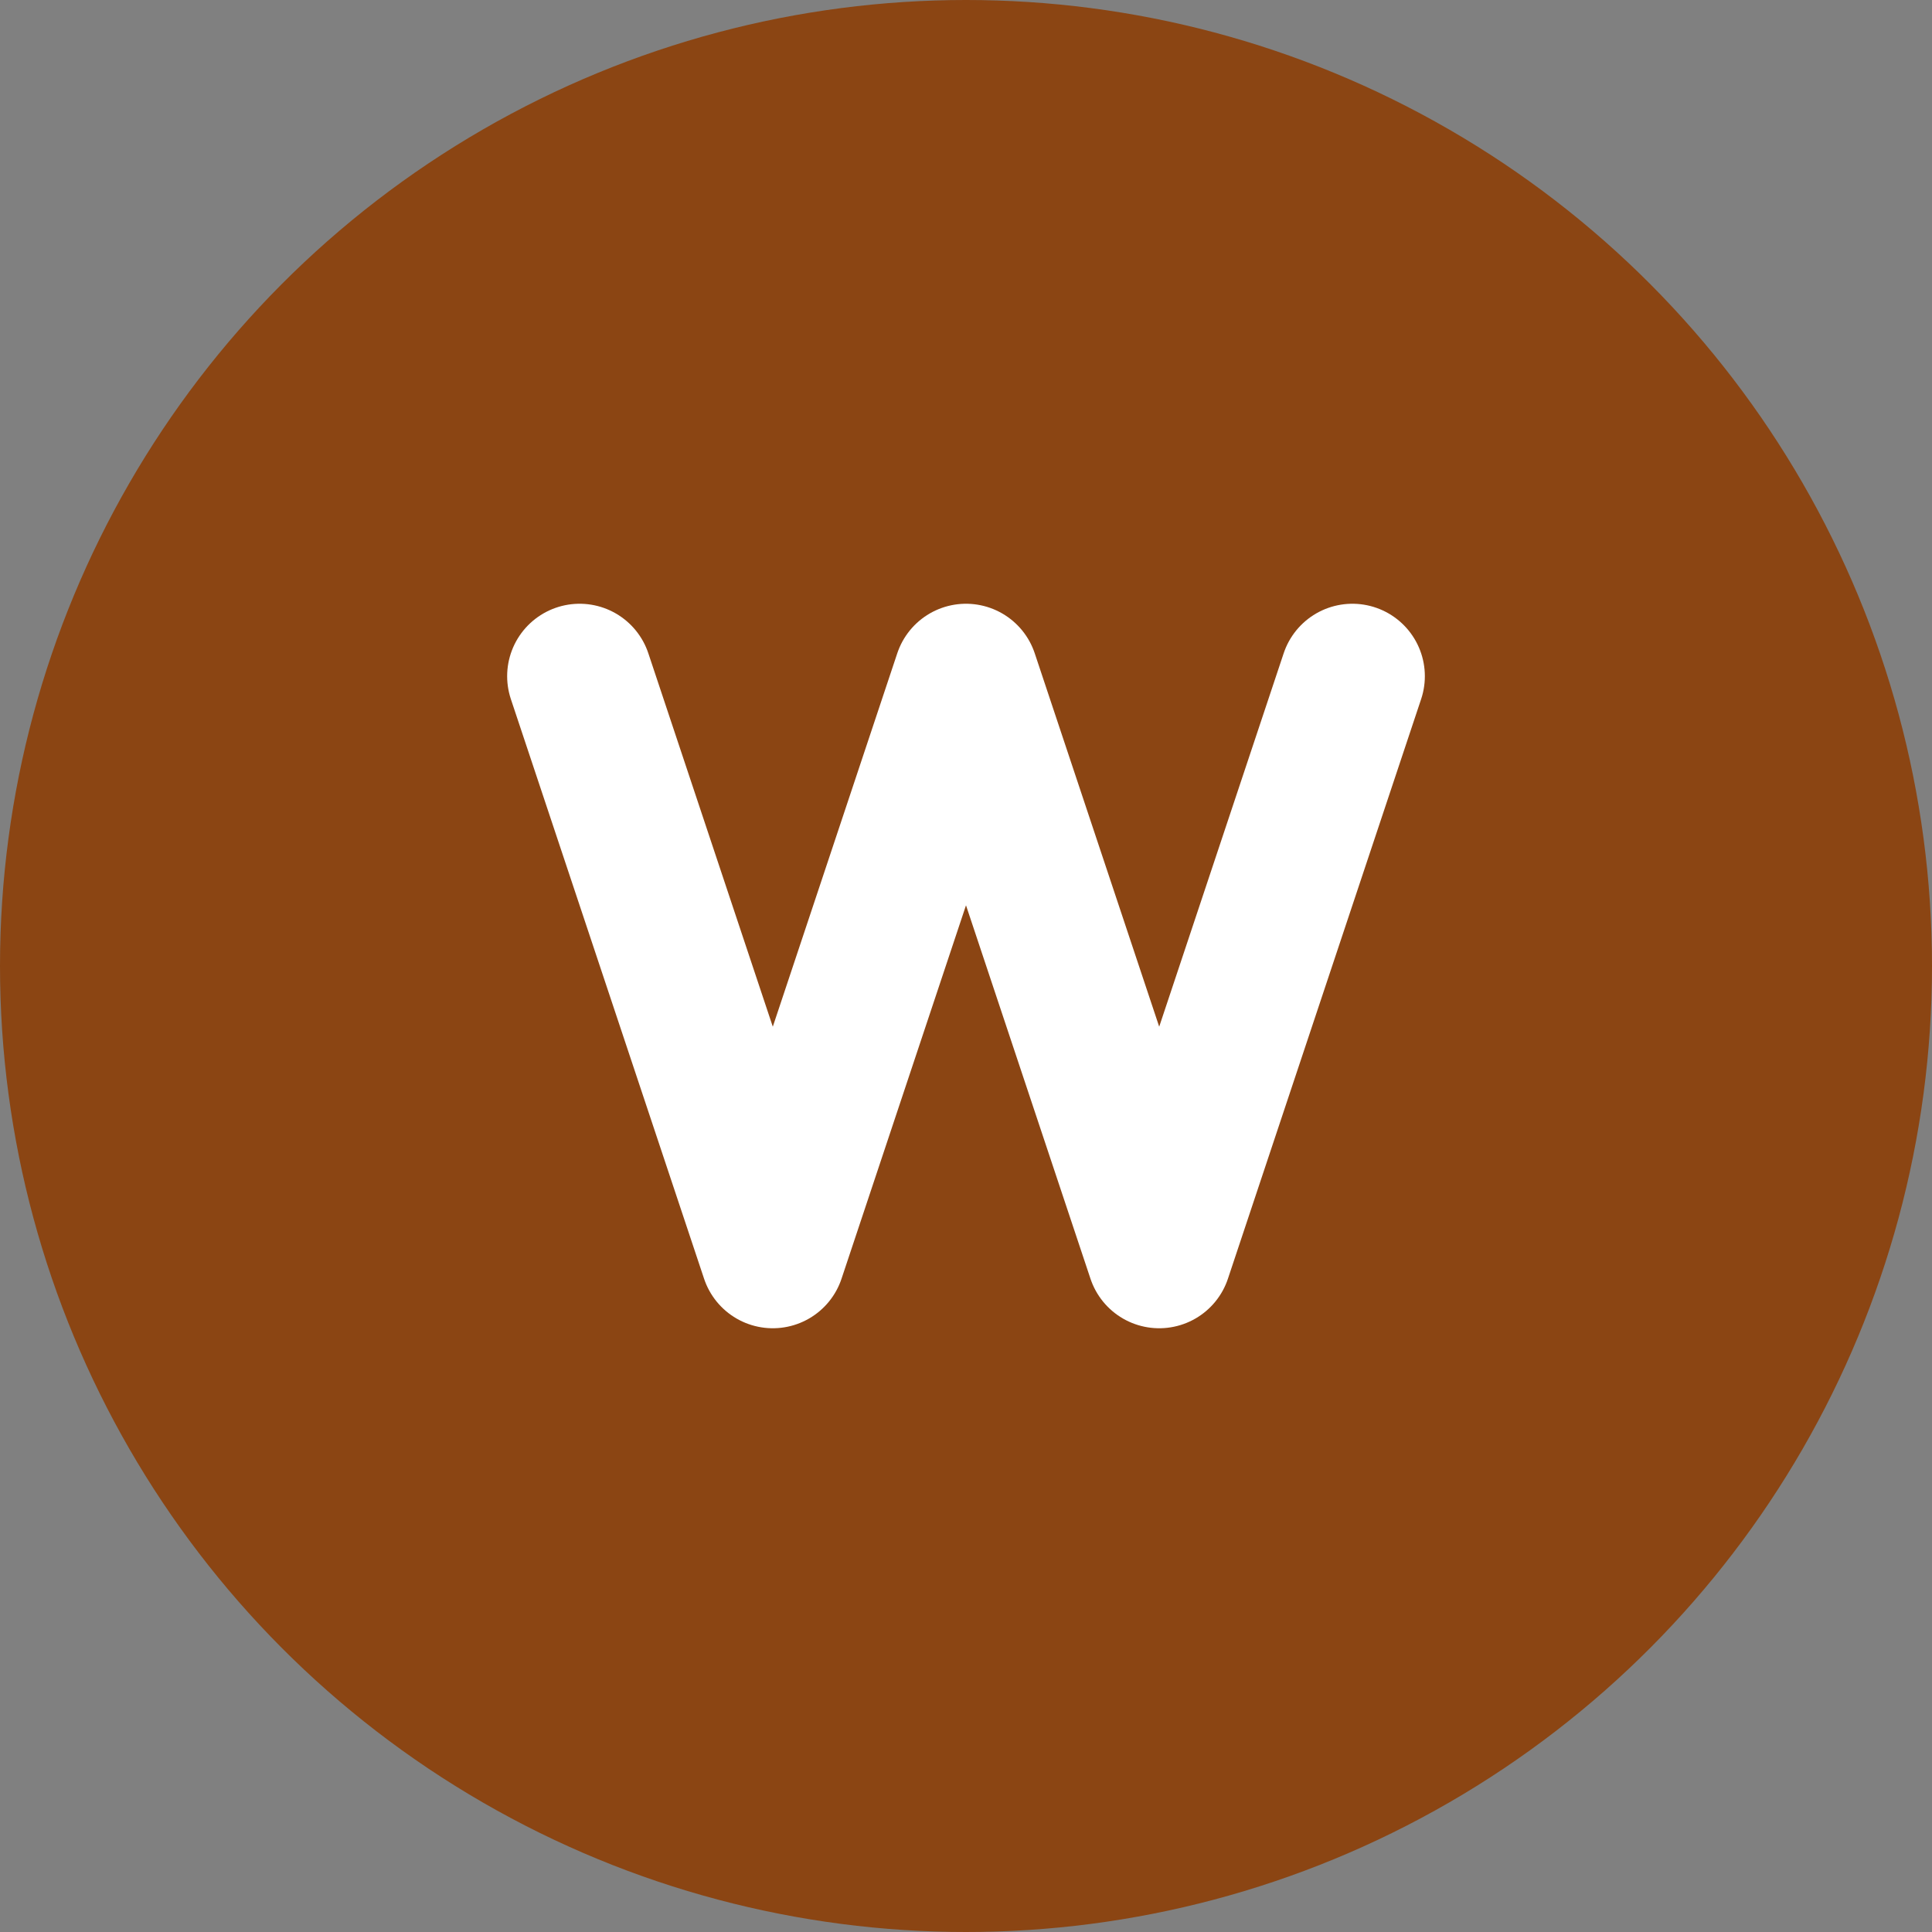 <svg width="20" height="20" viewBox="0 0 20 20" fill="none" xmlns="http://www.w3.org/2000/svg">
  <rect x="0" y="0" width="20" height="20" fill="#808080" stroke="none"/>
  <circle cx="10" cy="10" r="10" fill="#8B4513"/>
  <path d="M6 7L8 13L10 7L12 13L14 7" stroke="white" stroke-width="1.5" stroke-linecap="round" stroke-linejoin="round"/>
</svg> 